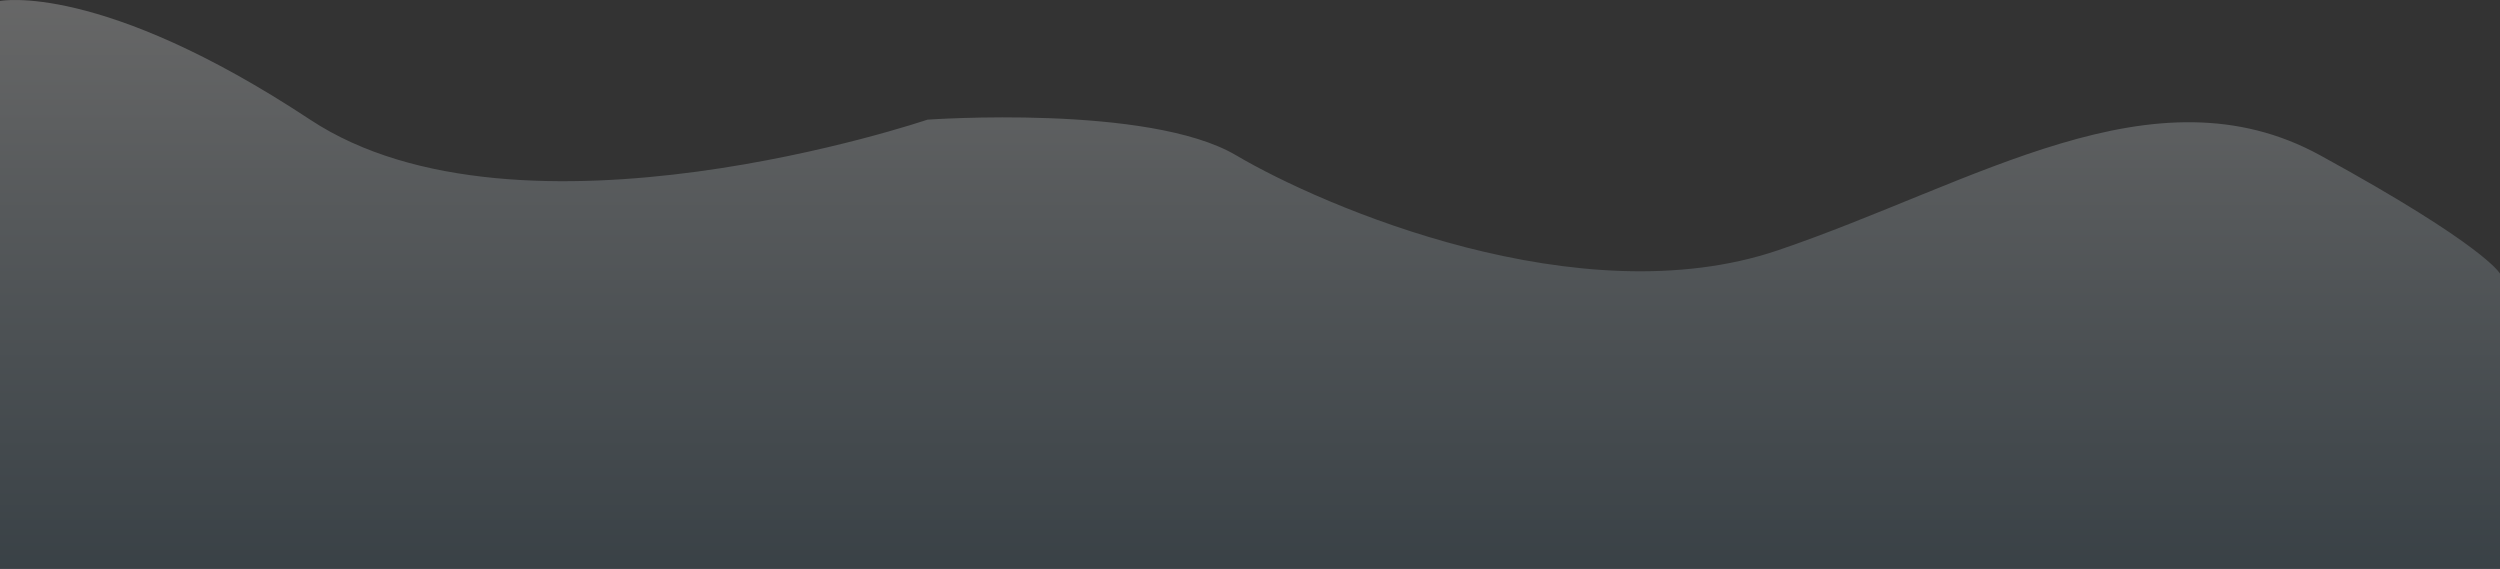 <svg xmlns="http://www.w3.org/2000/svg" xmlns:xlink="http://www.w3.org/1999/xlink" width="191.976" height="43.688" viewBox="0 0 191.976 43.688"><rect x="0" y="0" width="191.976" height="43.688" fill="#333333" stroke="none"/><defs><style>.a{opacity:0.26;fill:url(#a);}</style><linearGradient id="a" x1="0.5" x2="0.5" y2="1" gradientUnits="objectBoundingBox"><stop offset="0" stop-color="#fff"/><stop offset="1" stop-color="#4b697c"/></linearGradient></defs><path class="a" d="M4599,479.417s7.715-1.519,23.817,9.114,47.4,0,47.4,0,17.013-1.215,23.7,2.734,26.432,12.456,41.623,7.292,28.862-14.279,41.622-7.292,13.821,9.1,13.821,9.1V523.03H4599Z" transform="translate(-4599 -479.342)"/></svg>